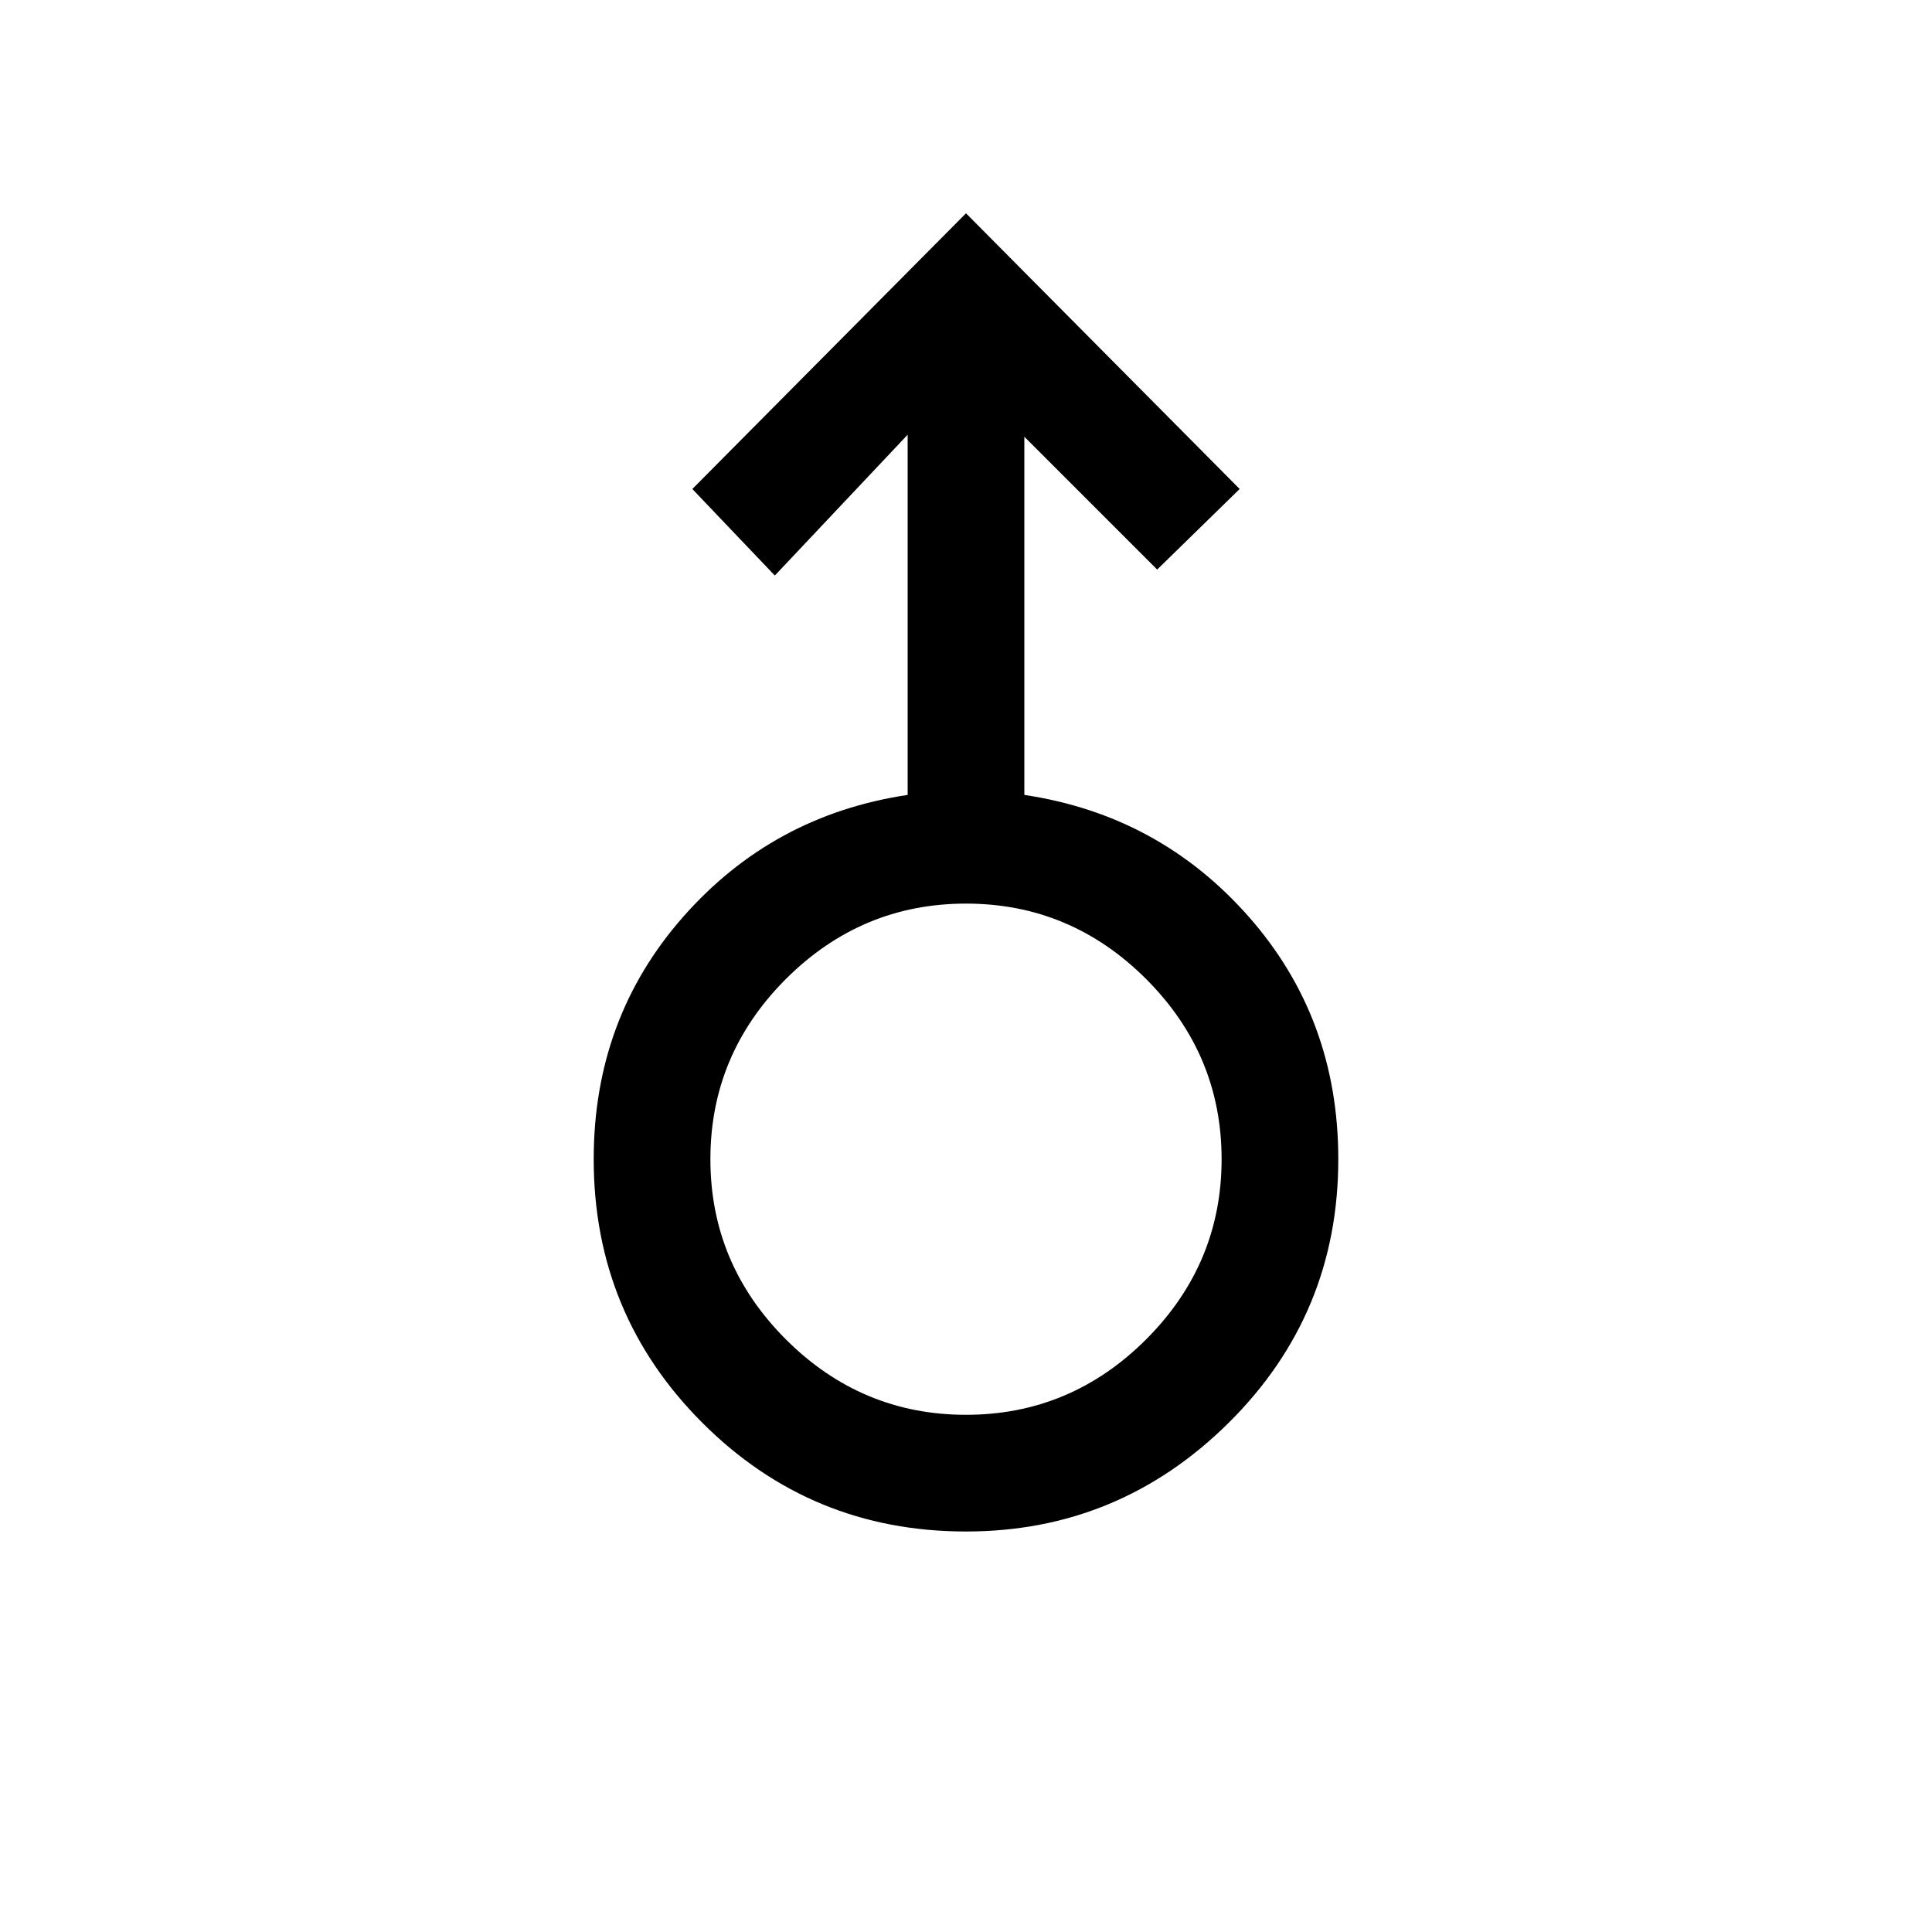 <svg xmlns="http://www.w3.org/2000/svg" height="20" width="20"><path d="M10 15.854q-1.604 0-2.729-1.125T6.146 12q0-1.458.927-2.51Q8 8.438 9.396 8.229V4.5L8.021 5.958l-.854-.896L10 2.208l2.833 2.854-.854.834-1.375-1.375v3.708Q12 8.438 12.927 9.49q.927 1.052.927 2.51 0 1.604-1.135 2.729-1.136 1.125-2.719 1.125Zm0-1.208q1.083 0 1.865-.781.781-.782.781-1.865t-.781-1.865q-.782-.781-1.865-.781t-1.865.781q-.781.782-.781 1.865t.781 1.865q.782.781 1.865.781ZM10 12Z"/></svg>